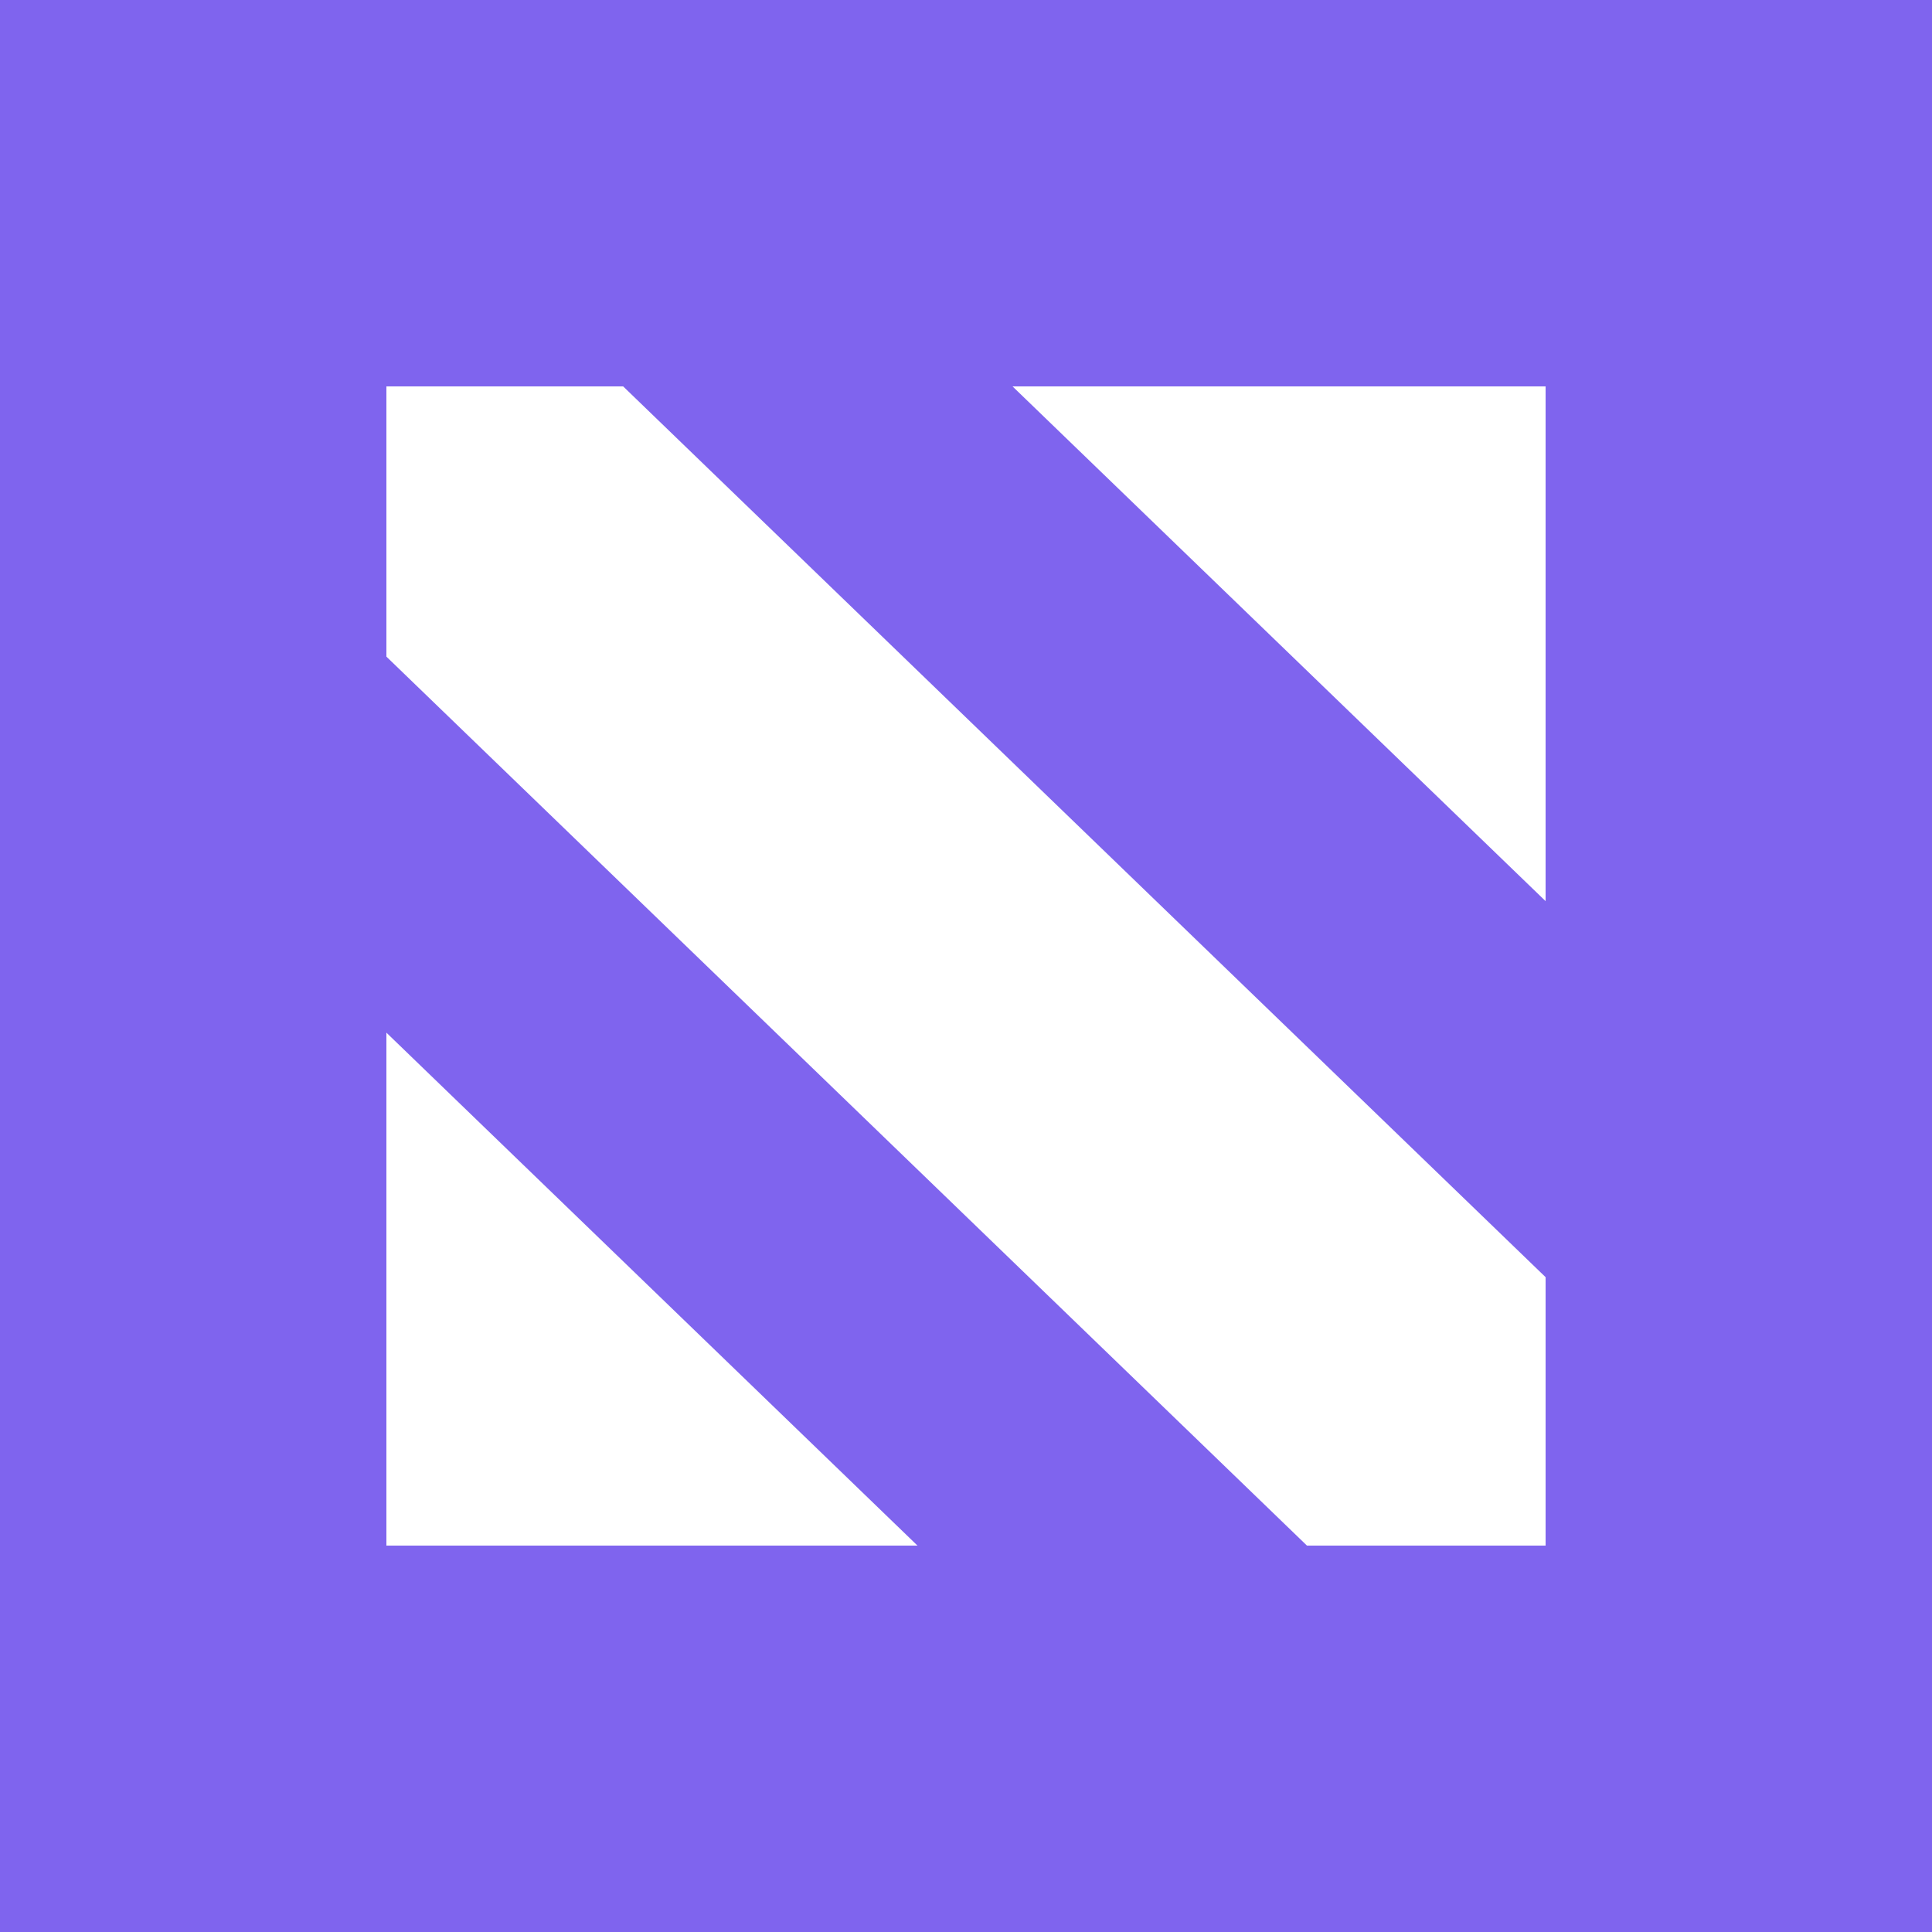 <svg width="46" height="46" viewBox="0 0 46 46" fill="none" xmlns="http://www.w3.org/2000/svg">
<path d="M46 46H0V0H46V46ZM9.2 9.2V15.634L31.118 36.8H36.8V30.409L14.837 9.2H9.2ZM9.2 24.587V36.8H21.845L9.2 24.587ZM24.108 9.2L36.8 21.456V9.2H24.108Z" fill="#7F64EE"/>
</svg>
